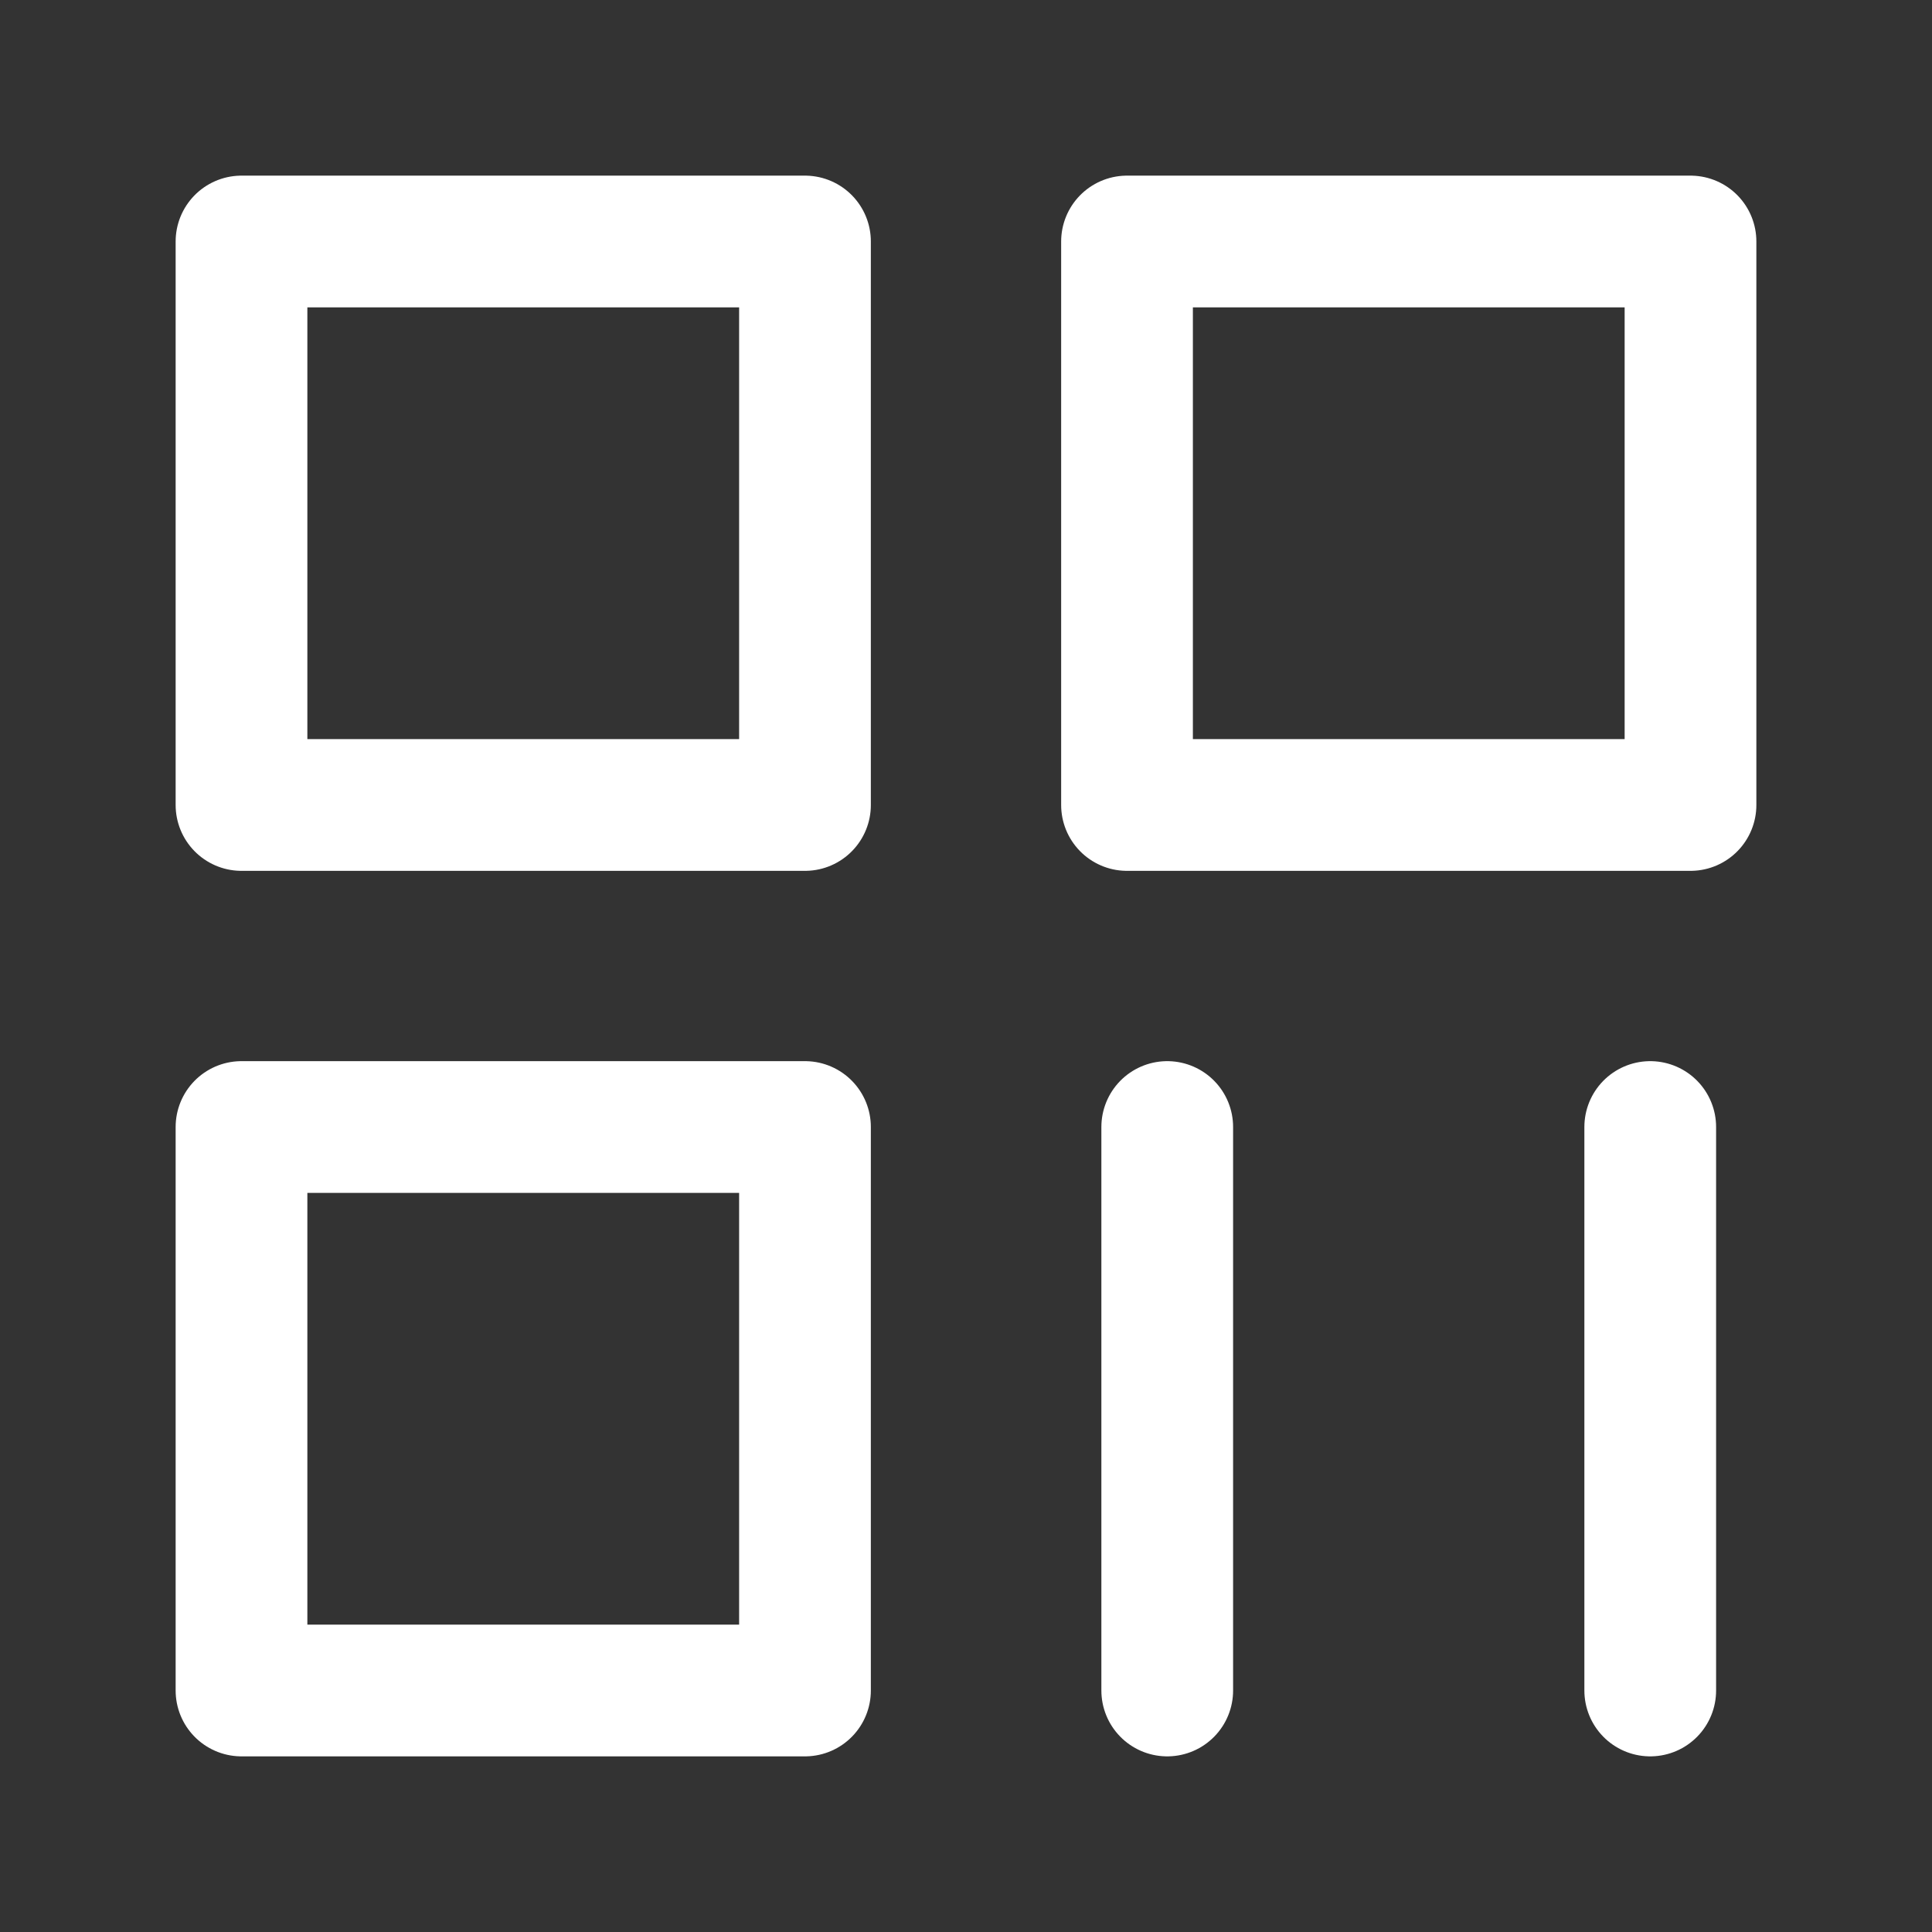 <svg xmlns="http://www.w3.org/2000/svg" xmlns:xlink="http://www.w3.org/1999/xlink" width="44" height="44" viewBox="0 0 44 44"><rect x="0" y="0" width="44" height="44" fill="#333333" stroke="none"/><defs><style>.a,.c,.d{fill:none;}.b{clip-path:url(#a);}.c,.d{stroke:#fff;stroke-miterlimit:10;stroke-width:3px;stroke-dasharray:0 0;}.c{stroke-linejoin:round;}.d{stroke-linecap:round;}</style><clipPath id="a"><rect class="a" width="44" height="44"/></clipPath></defs><rect class="a" width="44" height="44"/><g class="b"><path class="c" d="M12.833,0H0V12.833H12.833V0Z" transform="translate(5.5 5.5)"/><path class="c" d="M12.833,0H0V12.833H12.833V0Z" transform="translate(5.5 25.667)"/><path class="c" d="M12.833,0H0V12.833H12.833V0Z" transform="translate(25.667 5.5)"/><path class="d" d="M0,0V12.833" transform="translate(26.583 25.667)"/><path class="d" d="M0,0V12.833" transform="translate(37.583 25.667)"/></g></svg>